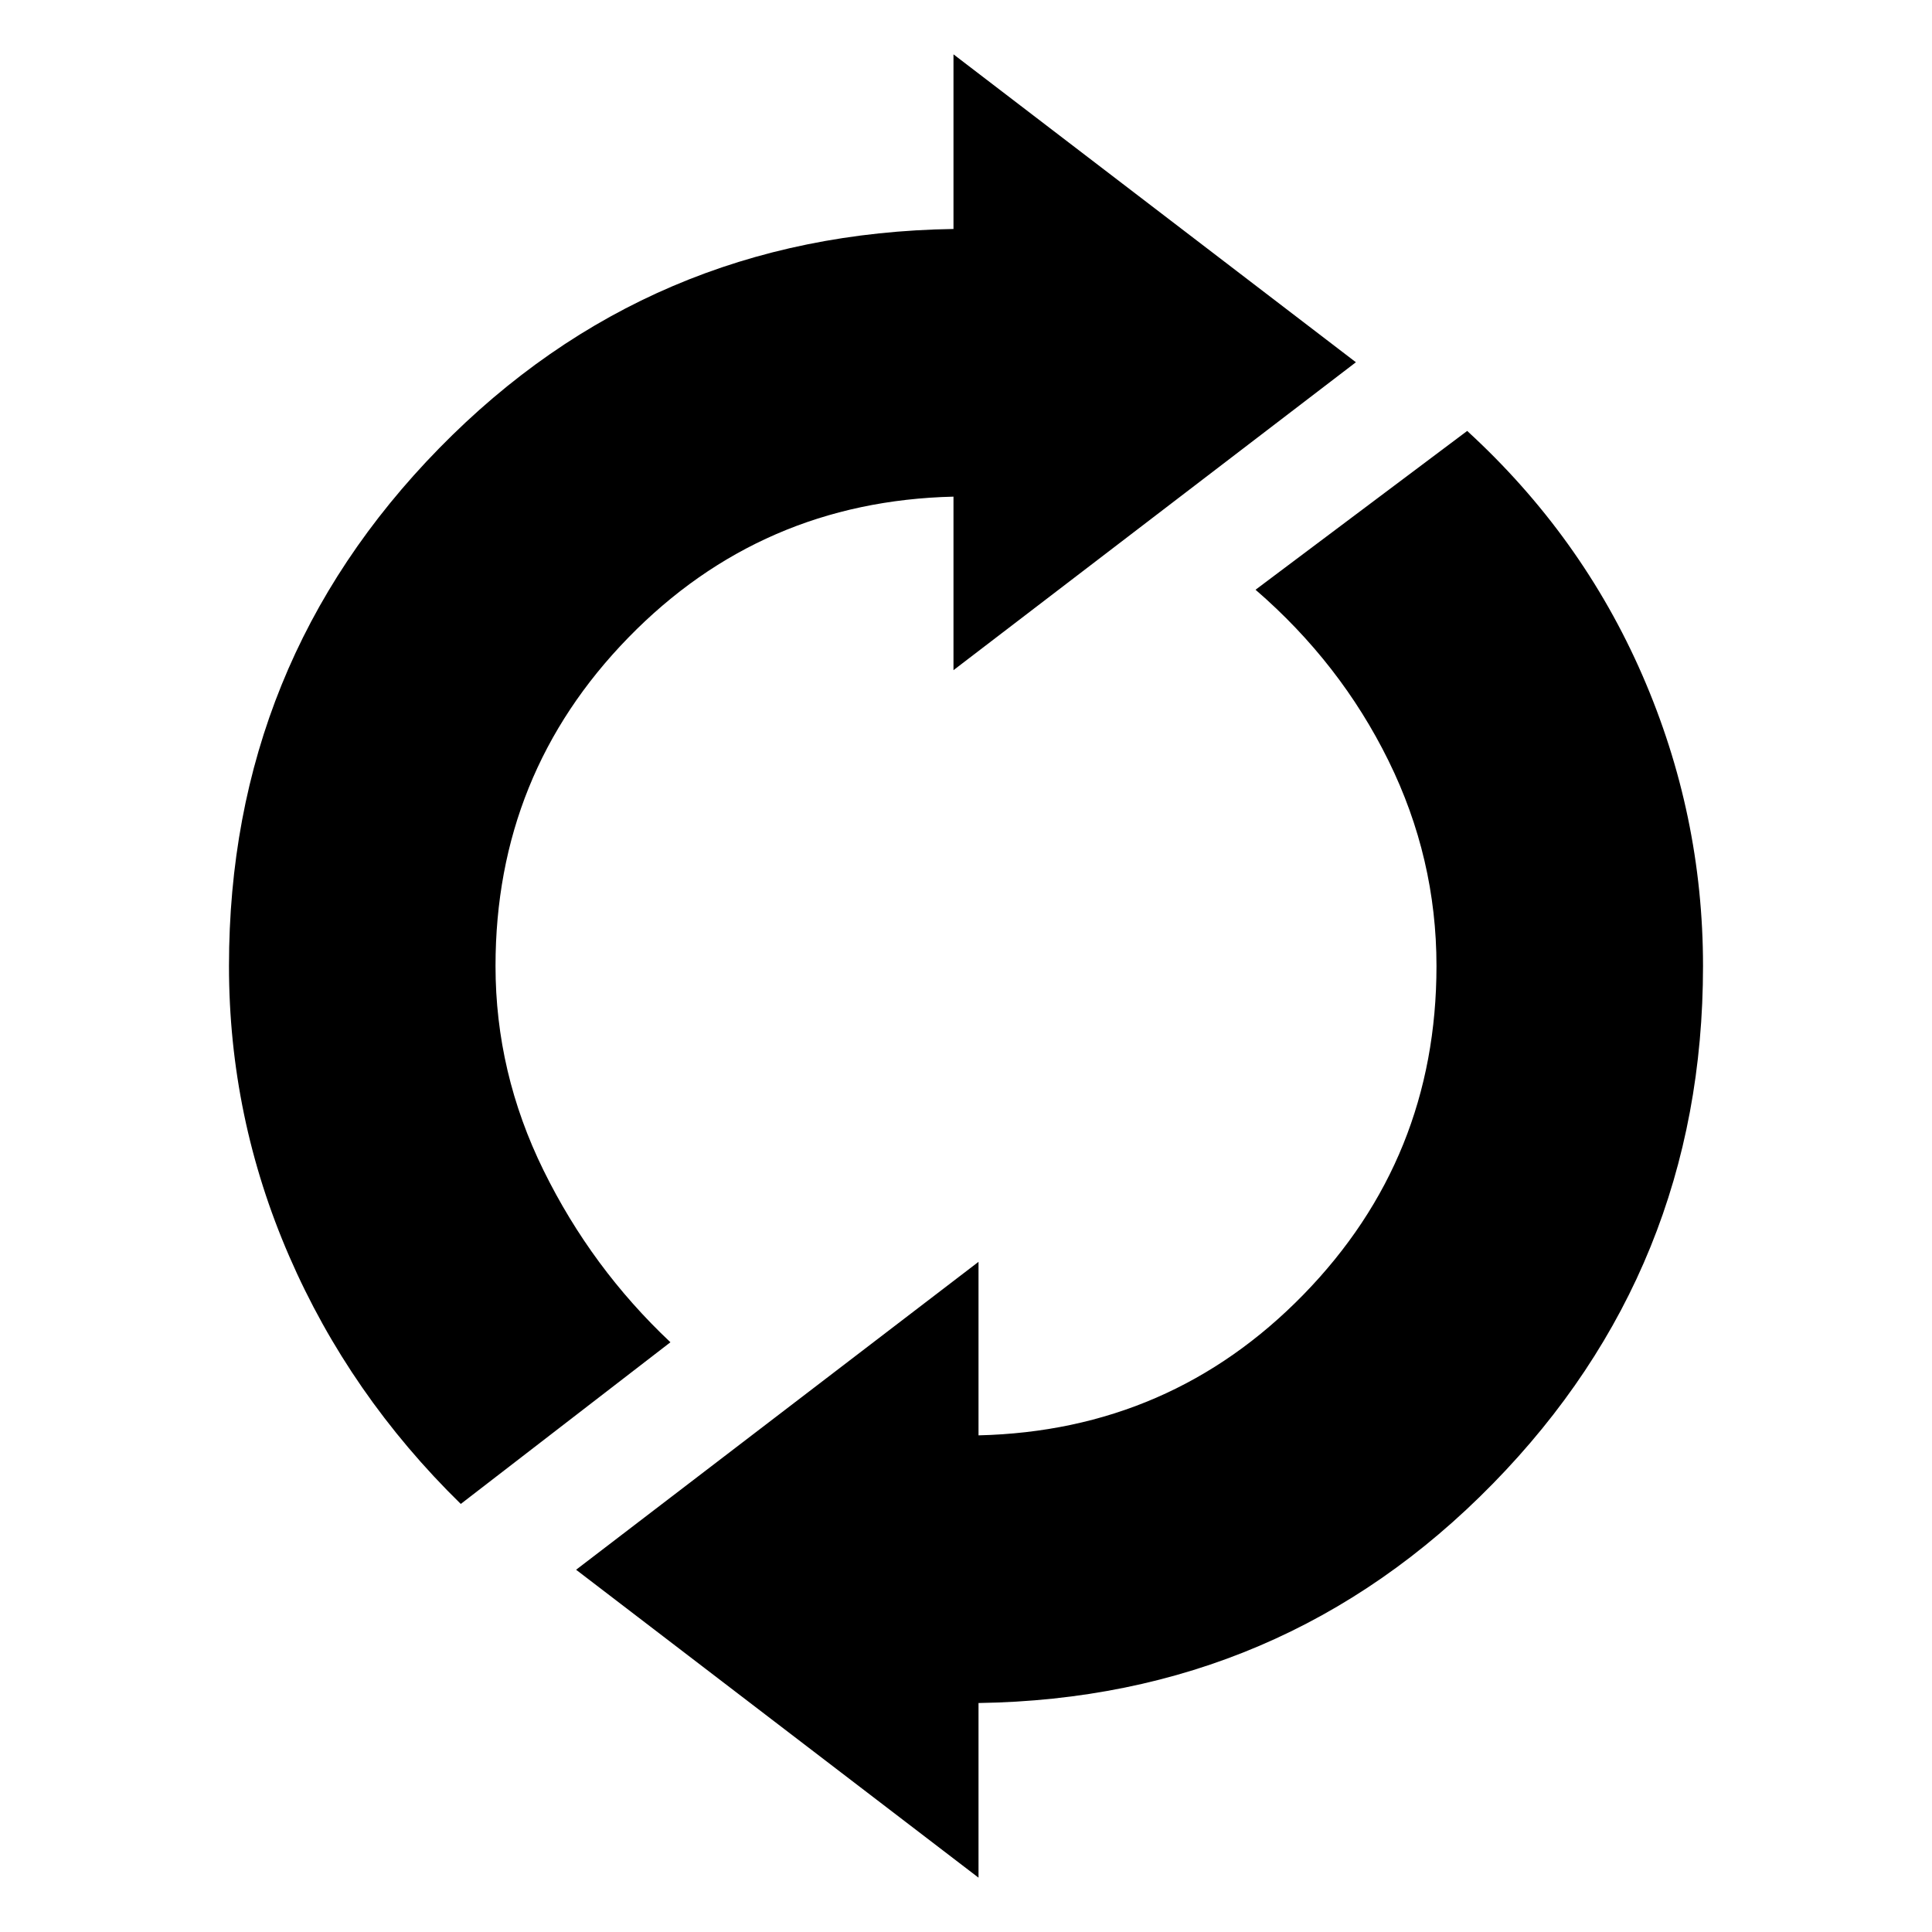 <svg xmlns="http://www.w3.org/2000/svg" height="48" viewBox="0 -960 960 960" width="48"><path d="M228.96-212.7q-55.31-54.13-85.24-123.06Q113.78-404.7 113.78-480q0-150.57 104.44-257.26 104.43-106.7 255.56-108.96V-933l199.96 153-199.96 153v-86.22q-95.48 2.26-161.52 70T246.22-480q0 53.04 23.87 101.56 23.87 48.53 63.04 85.4L228.96-212.7ZM486.22-27 286.26-180l199.96-153v86.22q95.48-2.26 161.52-70T713.78-480q0-53.61-23.87-102.06-23.87-48.46-66.04-84.9l105.17-78.91q56.87 52.13 87.03 121.35Q846.22-555.3 846.22-480q0 150.57-104.44 257.26-104.43 106.7-255.56 108.96V-27Z"/></svg>